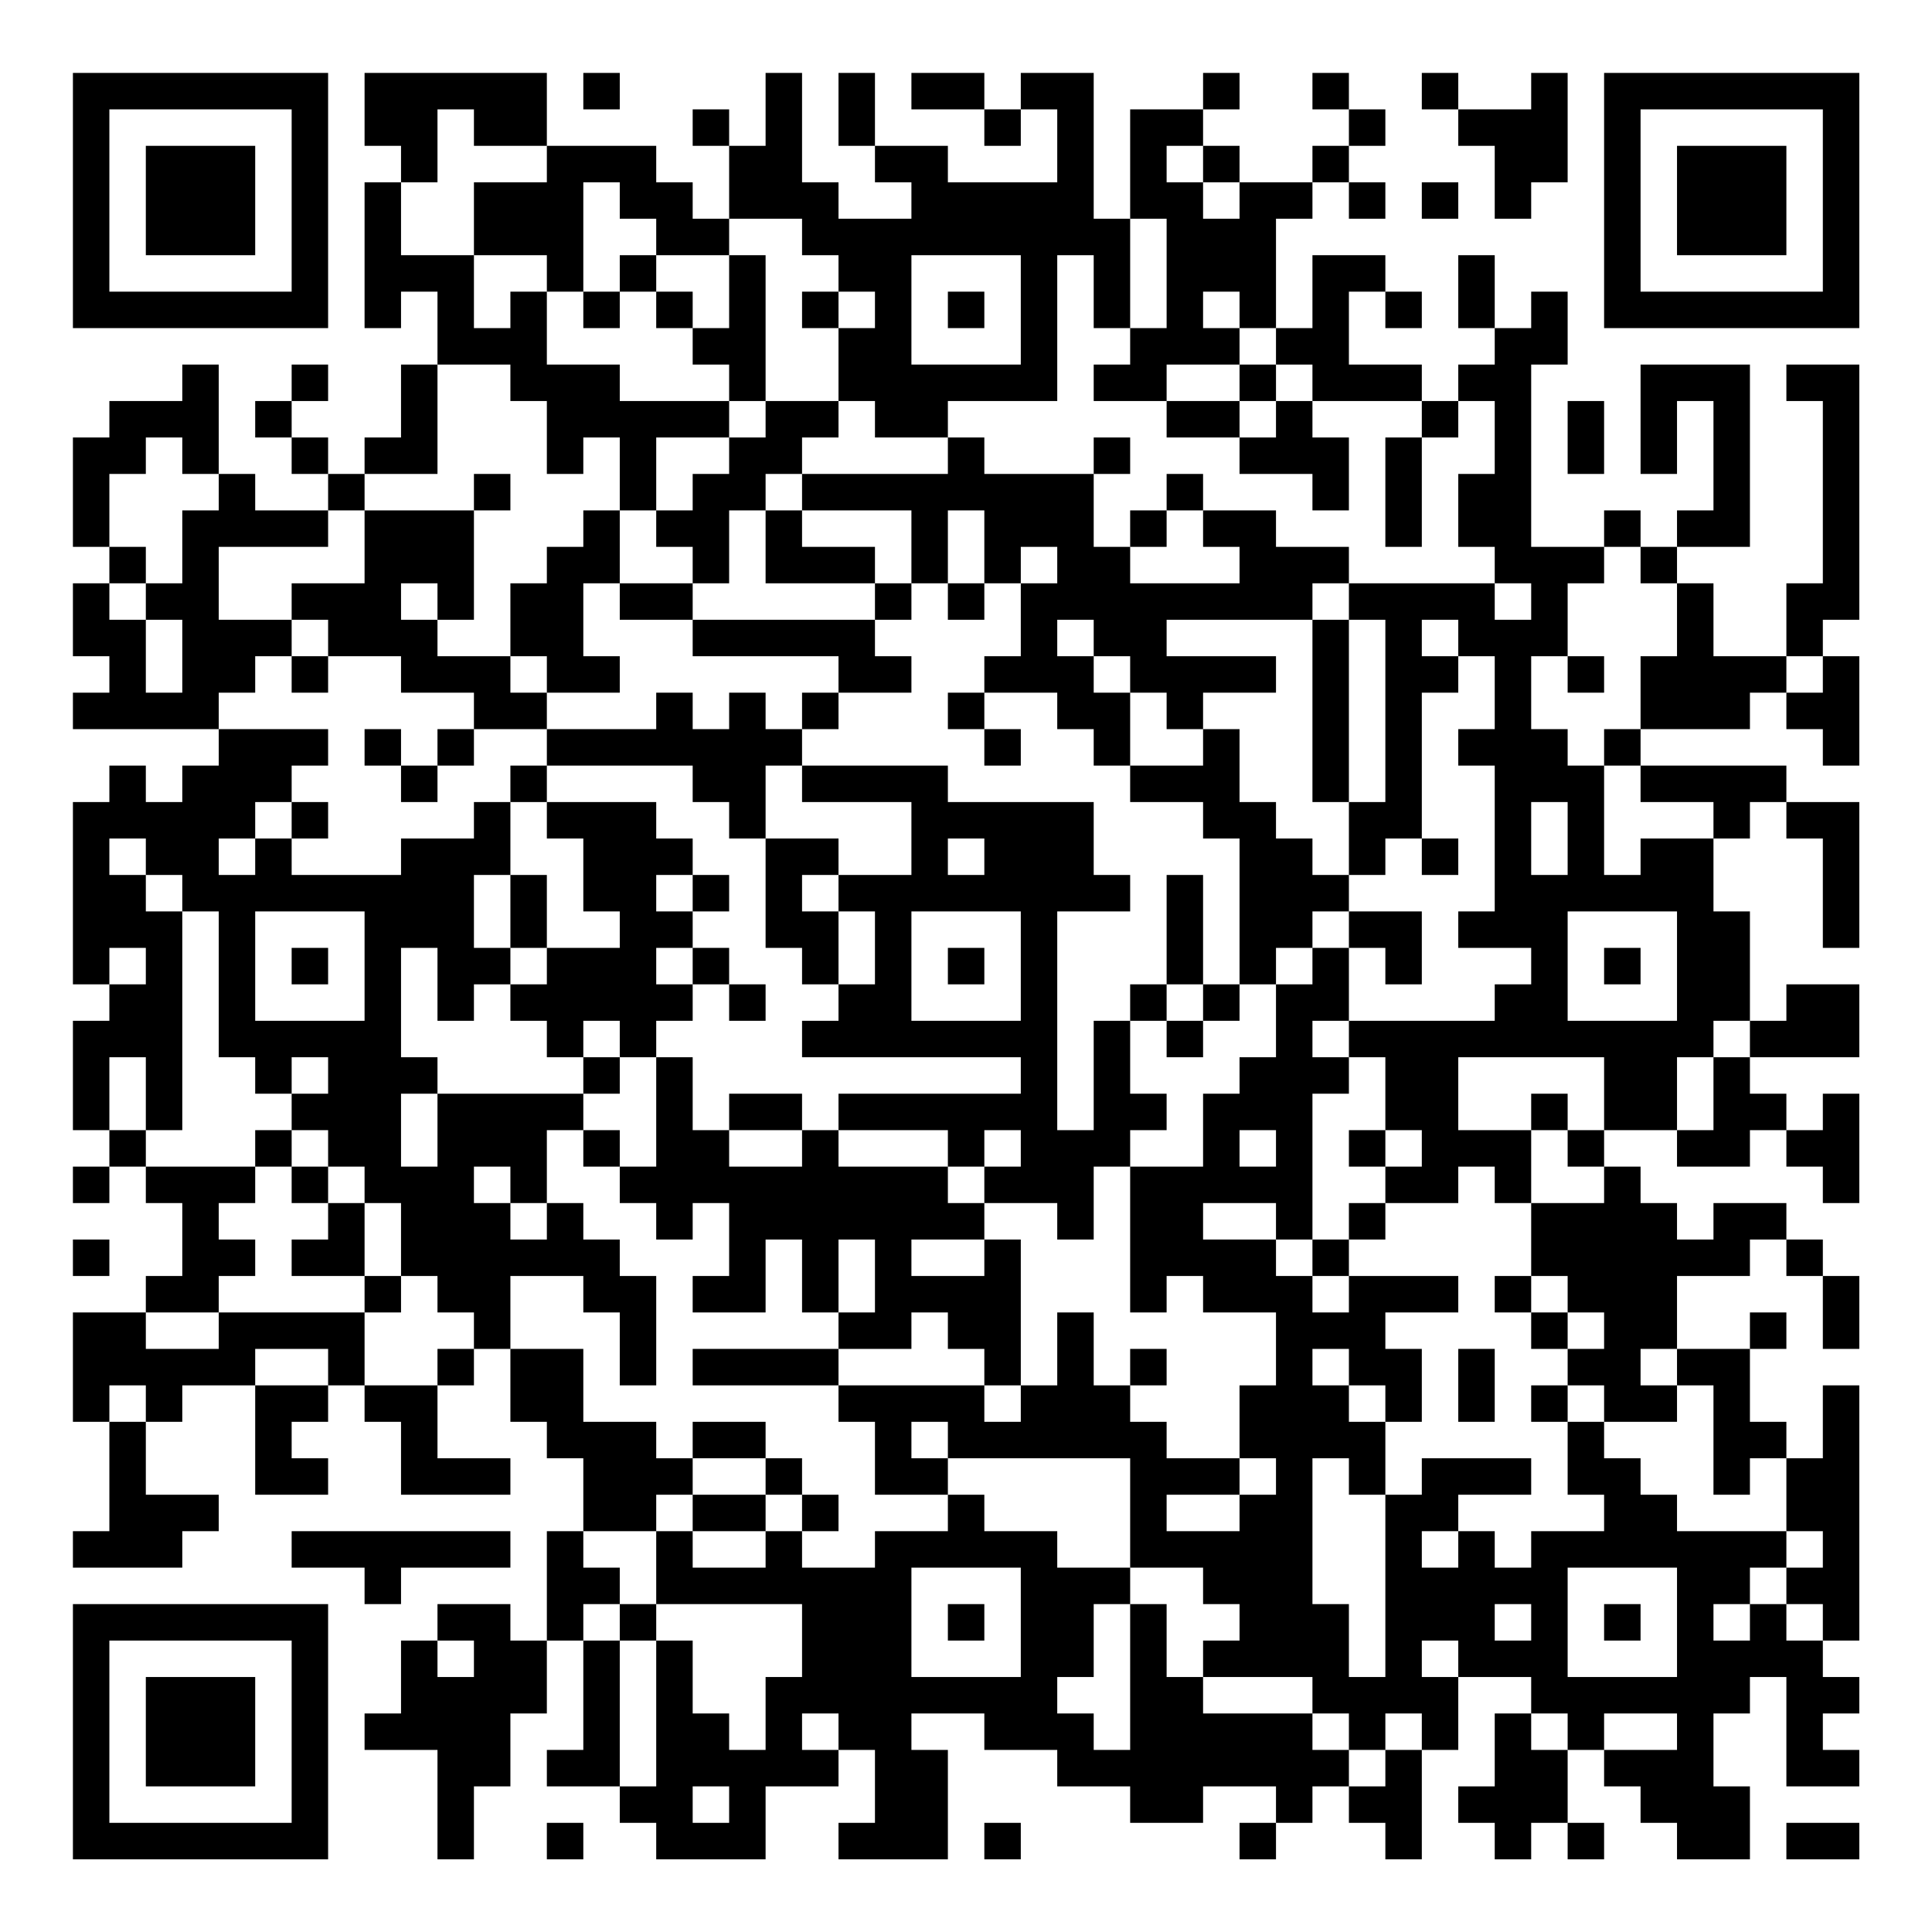 <?xml version="1.0" encoding="UTF-8"?>
<svg xmlns="http://www.w3.org/2000/svg" version="1.1" width="200" height="200" viewBox="0 0 200 200"><rect x="0" y="0" width="200" height="200" fill="#ffffff"/><g transform="scale(3.774)"><g transform="translate(2,2)"><path fill-rule="evenodd" d="M8 0L8 2L9 2L9 3L8 3L8 7L9 7L9 6L10 6L10 8L9 8L9 10L8 10L8 11L7 11L7 10L6 10L6 9L7 9L7 8L6 8L6 9L5 9L5 10L6 10L6 11L7 11L7 12L5 12L5 11L4 11L4 8L3 8L3 9L1 9L1 10L0 10L0 13L1 13L1 14L0 14L0 16L1 16L1 17L0 17L0 18L4 18L4 19L3 19L3 20L2 20L2 19L1 19L1 20L0 20L0 25L1 25L1 26L0 26L0 29L1 29L1 30L0 30L0 31L1 31L1 30L2 30L2 31L3 31L3 33L2 33L2 34L0 34L0 37L1 37L1 40L0 40L0 41L3 41L3 40L4 40L4 39L2 39L2 37L3 37L3 36L5 36L5 39L7 39L7 38L6 38L6 37L7 37L7 36L8 36L8 37L9 37L9 39L12 39L12 38L10 38L10 36L11 36L11 35L12 35L12 37L13 37L13 38L14 38L14 40L13 40L13 43L12 43L12 42L10 42L10 43L9 43L9 45L8 45L8 46L10 46L10 49L11 49L11 47L12 47L12 45L13 45L13 43L14 43L14 46L13 46L13 47L15 47L15 48L16 48L16 49L19 49L19 47L21 47L21 46L22 46L22 48L21 48L21 49L24 49L24 46L23 46L23 45L25 45L25 46L27 46L27 47L29 47L29 48L31 48L31 47L33 47L33 48L32 48L32 49L33 49L33 48L34 48L34 47L35 47L35 48L36 48L36 49L37 49L37 46L38 46L38 44L40 44L40 45L39 45L39 47L38 47L38 48L39 48L39 49L40 49L40 48L41 48L41 49L42 49L42 48L41 48L41 46L42 46L42 47L43 47L43 48L44 48L44 49L46 49L46 47L45 47L45 45L46 45L46 44L47 44L47 47L49 47L49 46L48 46L48 45L49 45L49 44L48 44L48 43L49 43L49 36L48 36L48 38L47 38L47 37L46 37L46 35L47 35L47 34L46 34L46 35L44 35L44 33L46 33L46 32L47 32L47 33L48 33L48 35L49 35L49 33L48 33L48 32L47 32L47 31L45 31L45 32L44 32L44 31L43 31L43 30L42 30L42 29L44 29L44 30L46 30L46 29L47 29L47 30L48 30L48 31L49 31L49 28L48 28L48 29L47 29L47 28L46 28L46 27L49 27L49 25L47 25L47 26L46 26L46 23L45 23L45 21L46 21L46 20L47 20L47 21L48 21L48 24L49 24L49 20L47 20L47 19L43 19L43 18L46 18L46 17L47 17L47 18L48 18L48 19L49 19L49 16L48 16L48 15L49 15L49 8L47 8L47 9L48 9L48 14L47 14L47 16L45 16L45 14L44 14L44 13L46 13L46 8L43 8L43 11L44 11L44 9L45 9L45 12L44 12L44 13L43 13L43 12L42 12L42 13L40 13L40 8L41 8L41 6L40 6L40 7L39 7L39 5L38 5L38 7L39 7L39 8L38 8L38 9L37 9L37 8L35 8L35 6L36 6L36 7L37 7L37 6L36 6L36 5L34 5L34 7L33 7L33 4L34 4L34 3L35 3L35 4L36 4L36 3L35 3L35 2L36 2L36 1L35 1L35 0L34 0L34 1L35 1L35 2L34 2L34 3L32 3L32 2L31 2L31 1L32 1L32 0L31 0L31 1L29 1L29 4L28 4L28 0L26 0L26 1L25 1L25 0L23 0L23 1L25 1L25 2L26 2L26 1L27 1L27 3L24 3L24 2L22 2L22 0L21 0L21 2L22 2L22 3L23 3L23 4L21 4L21 3L20 3L20 0L19 0L19 2L18 2L18 1L17 1L17 2L18 2L18 4L17 4L17 3L16 3L16 2L13 2L13 0ZM14 0L14 1L15 1L15 0ZM37 0L37 1L38 1L38 2L39 2L39 4L40 4L40 3L41 3L41 0L40 0L40 1L38 1L38 0ZM10 1L10 3L9 3L9 5L11 5L11 7L12 7L12 6L13 6L13 8L15 8L15 9L18 9L18 10L16 10L16 12L15 12L15 10L14 10L14 11L13 11L13 9L12 9L12 8L10 8L10 11L8 11L8 12L7 12L7 13L4 13L4 15L6 15L6 16L5 16L5 17L4 17L4 18L7 18L7 19L6 19L6 20L5 20L5 21L4 21L4 22L5 22L5 21L6 21L6 22L9 22L9 21L11 21L11 20L12 20L12 22L11 22L11 24L12 24L12 25L11 25L11 26L10 26L10 24L9 24L9 27L10 27L10 28L9 28L9 30L10 30L10 28L14 28L14 29L13 29L13 31L12 31L12 30L11 30L11 31L12 31L12 32L13 32L13 31L14 31L14 32L15 32L15 33L16 33L16 36L15 36L15 34L14 34L14 33L12 33L12 35L14 35L14 37L16 37L16 38L17 38L17 39L16 39L16 40L14 40L14 41L15 41L15 42L14 42L14 43L15 43L15 47L16 47L16 43L17 43L17 45L18 45L18 46L19 46L19 44L20 44L20 42L16 42L16 40L17 40L17 41L19 41L19 40L20 40L20 41L22 41L22 40L24 40L24 39L25 39L25 40L27 40L27 41L29 41L29 42L28 42L28 44L27 44L27 45L28 45L28 46L29 46L29 42L30 42L30 44L31 44L31 45L34 45L34 46L35 46L35 47L36 47L36 46L37 46L37 45L36 45L36 46L35 46L35 45L34 45L34 44L31 44L31 43L32 43L32 42L31 42L31 41L29 41L29 38L24 38L24 37L23 37L23 38L24 38L24 39L22 39L22 37L21 37L21 36L25 36L25 37L26 37L26 36L27 36L27 34L28 34L28 36L29 36L29 37L30 37L30 38L32 38L32 39L30 39L30 40L32 40L32 39L33 39L33 38L32 38L32 36L33 36L33 34L31 34L31 33L30 33L30 34L29 34L29 30L31 30L31 28L32 28L32 27L33 27L33 25L34 25L34 24L35 24L35 26L34 26L34 27L35 27L35 28L34 28L34 32L33 32L33 31L31 31L31 32L33 32L33 33L34 33L34 34L35 34L35 33L38 33L38 34L36 34L36 35L37 35L37 37L36 37L36 36L35 36L35 35L34 35L34 36L35 36L35 37L36 37L36 39L35 39L35 38L34 38L34 42L35 42L35 44L36 44L36 39L37 39L37 38L40 38L40 39L38 39L38 40L37 40L37 41L38 41L38 40L39 40L39 41L40 41L40 40L42 40L42 39L41 39L41 37L42 37L42 38L43 38L43 39L44 39L44 40L47 40L47 41L46 41L46 42L45 42L45 43L46 43L46 42L47 42L47 43L48 43L48 42L47 42L47 41L48 41L48 40L47 40L47 38L46 38L46 39L45 39L45 36L44 36L44 35L43 35L43 36L44 36L44 37L42 37L42 36L41 36L41 35L42 35L42 34L41 34L41 33L40 33L40 31L42 31L42 30L41 30L41 29L42 29L42 27L38 27L38 29L40 29L40 31L39 31L39 30L38 30L38 31L36 31L36 30L37 30L37 29L36 29L36 27L35 27L35 26L39 26L39 25L40 25L40 24L38 24L38 23L39 23L39 19L38 19L38 18L39 18L39 16L38 16L38 15L37 15L37 16L38 16L38 17L37 17L37 21L36 21L36 22L35 22L35 20L36 20L36 15L35 15L35 14L39 14L39 15L40 15L40 14L39 14L39 13L38 13L38 11L39 11L39 9L38 9L38 10L37 10L37 9L34 9L34 8L33 8L33 7L32 7L32 6L31 6L31 7L32 7L32 8L30 8L30 9L28 9L28 8L29 8L29 7L30 7L30 4L29 4L29 7L28 7L28 5L27 5L27 9L24 9L24 10L22 10L22 9L21 9L21 7L22 7L22 6L21 6L21 5L20 5L20 4L18 4L18 5L16 5L16 4L15 4L15 3L14 3L14 6L13 6L13 5L11 5L11 3L13 3L13 2L11 2L11 1ZM30 2L30 3L31 3L31 4L32 4L32 3L31 3L31 2ZM37 3L37 4L38 4L38 3ZM15 5L15 6L14 6L14 7L15 7L15 6L16 6L16 7L17 7L17 8L18 8L18 9L19 9L19 10L18 10L18 11L17 11L17 12L16 12L16 13L17 13L17 14L15 14L15 12L14 12L14 13L13 13L13 14L12 14L12 16L10 16L10 15L11 15L11 12L12 12L12 11L11 11L11 12L8 12L8 14L6 14L6 15L7 15L7 16L6 16L6 17L7 17L7 16L9 16L9 17L11 17L11 18L10 18L10 19L9 19L9 18L8 18L8 19L9 19L9 20L10 20L10 19L11 19L11 18L13 18L13 19L12 19L12 20L13 20L13 21L14 21L14 23L15 23L15 24L13 24L13 22L12 22L12 24L13 24L13 25L12 25L12 26L13 26L13 27L14 27L14 28L15 28L15 27L16 27L16 30L15 30L15 29L14 29L14 30L15 30L15 31L16 31L16 32L17 32L17 31L18 31L18 33L17 33L17 34L19 34L19 32L20 32L20 34L21 34L21 35L17 35L17 36L21 36L21 35L23 35L23 34L24 34L24 35L25 35L25 36L26 36L26 32L25 32L25 31L27 31L27 32L28 32L28 30L29 30L29 29L30 29L30 28L29 28L29 26L30 26L30 27L31 27L31 26L32 26L32 25L33 25L33 24L34 24L34 23L35 23L35 24L36 24L36 25L37 25L37 23L35 23L35 22L34 22L34 21L33 21L33 20L32 20L32 18L31 18L31 17L33 17L33 16L30 16L30 15L34 15L34 20L35 20L35 15L34 15L34 14L35 14L35 13L33 13L33 12L31 12L31 11L30 11L30 12L29 12L29 13L28 13L28 11L29 11L29 10L28 10L28 11L25 11L25 10L24 10L24 11L20 11L20 10L21 10L21 9L19 9L19 5L18 5L18 7L17 7L17 6L16 6L16 5ZM23 5L23 8L26 8L26 5ZM20 6L20 7L21 7L21 6ZM24 6L24 7L25 7L25 6ZM32 8L32 9L30 9L30 10L32 10L32 11L34 11L34 12L35 12L35 10L34 10L34 9L33 9L33 8ZM32 9L32 10L33 10L33 9ZM41 9L41 11L42 11L42 9ZM2 10L2 11L1 11L1 13L2 13L2 14L1 14L1 15L2 15L2 17L3 17L3 15L2 15L2 14L3 14L3 12L4 12L4 11L3 11L3 10ZM36 10L36 13L37 13L37 10ZM19 11L19 12L18 12L18 14L17 14L17 15L15 15L15 14L14 14L14 16L15 16L15 17L13 17L13 16L12 16L12 17L13 17L13 18L16 18L16 17L17 17L17 18L18 18L18 17L19 17L19 18L20 18L20 19L19 19L19 21L18 21L18 20L17 20L17 19L13 19L13 20L16 20L16 21L17 21L17 22L16 22L16 23L17 23L17 24L16 24L16 25L17 25L17 26L16 26L16 27L17 27L17 29L18 29L18 30L20 30L20 29L21 29L21 30L24 30L24 31L25 31L25 30L26 30L26 29L25 29L25 30L24 30L24 29L21 29L21 28L26 28L26 27L20 27L20 26L21 26L21 25L22 25L22 23L21 23L21 22L23 22L23 20L20 20L20 19L24 19L24 20L28 20L28 22L29 22L29 23L27 23L27 29L28 29L28 26L29 26L29 25L30 25L30 26L31 26L31 25L32 25L32 21L31 21L31 20L29 20L29 19L31 19L31 18L30 18L30 17L29 17L29 16L28 16L28 15L27 15L27 16L28 16L28 17L29 17L29 19L28 19L28 18L27 18L27 17L25 17L25 16L26 16L26 14L27 14L27 13L26 13L26 14L25 14L25 12L24 12L24 14L23 14L23 12L20 12L20 11ZM19 12L19 14L22 14L22 15L17 15L17 16L21 16L21 17L20 17L20 18L21 18L21 17L23 17L23 16L22 16L22 15L23 15L23 14L22 14L22 13L20 13L20 12ZM30 12L30 13L29 13L29 14L32 14L32 13L31 13L31 12ZM42 13L42 14L41 14L41 16L40 16L40 18L41 18L41 19L42 19L42 22L43 22L43 21L45 21L45 20L43 20L43 19L42 19L42 18L43 18L43 16L44 16L44 14L43 14L43 13ZM9 14L9 15L10 15L10 14ZM24 14L24 15L25 15L25 14ZM41 16L41 17L42 17L42 16ZM47 16L47 17L48 17L48 16ZM24 17L24 18L25 18L25 19L26 19L26 18L25 18L25 17ZM6 20L6 21L7 21L7 20ZM40 20L40 22L41 22L41 20ZM1 21L1 22L2 22L2 23L3 23L3 29L2 29L2 27L1 27L1 29L2 29L2 30L5 30L5 31L4 31L4 32L5 32L5 33L4 33L4 34L2 34L2 35L4 35L4 34L8 34L8 36L10 36L10 35L11 35L11 34L10 34L10 33L9 33L9 31L8 31L8 30L7 30L7 29L6 29L6 28L7 28L7 27L6 27L6 28L5 28L5 27L4 27L4 23L3 23L3 22L2 22L2 21ZM19 21L19 24L20 24L20 25L21 25L21 23L20 23L20 22L21 22L21 21ZM24 21L24 22L25 22L25 21ZM37 21L37 22L38 22L38 21ZM17 22L17 23L18 23L18 22ZM30 22L30 25L31 25L31 22ZM5 23L5 26L8 26L8 23ZM23 23L23 26L26 26L26 23ZM41 23L41 26L44 26L44 23ZM1 24L1 25L2 25L2 24ZM6 24L6 25L7 25L7 24ZM17 24L17 25L18 25L18 26L19 26L19 25L18 25L18 24ZM24 24L24 25L25 25L25 24ZM42 24L42 25L43 25L43 24ZM14 26L14 27L15 27L15 26ZM45 26L45 27L44 27L44 29L45 29L45 27L46 27L46 26ZM18 28L18 29L20 29L20 28ZM40 28L40 29L41 29L41 28ZM5 29L5 30L6 30L6 31L7 31L7 32L6 32L6 33L8 33L8 34L9 34L9 33L8 33L8 31L7 31L7 30L6 30L6 29ZM32 29L32 30L33 30L33 29ZM35 29L35 30L36 30L36 29ZM35 31L35 32L34 32L34 33L35 33L35 32L36 32L36 31ZM0 32L0 33L1 33L1 32ZM21 32L21 34L22 34L22 32ZM23 32L23 33L25 33L25 32ZM39 33L39 34L40 34L40 35L41 35L41 34L40 34L40 33ZM5 35L5 36L7 36L7 35ZM29 35L29 36L30 36L30 35ZM38 35L38 37L39 37L39 35ZM1 36L1 37L2 37L2 36ZM40 36L40 37L41 37L41 36ZM17 37L17 38L19 38L19 39L17 39L17 40L19 40L19 39L20 39L20 40L21 40L21 39L20 39L20 38L19 38L19 37ZM6 40L6 41L8 41L8 42L9 42L9 41L12 41L12 40ZM23 41L23 44L26 44L26 41ZM41 41L41 44L44 44L44 41ZM15 42L15 43L16 43L16 42ZM24 42L24 43L25 43L25 42ZM39 42L39 43L40 43L40 42ZM42 42L42 43L43 43L43 42ZM10 43L10 44L11 44L11 43ZM37 43L37 44L38 44L38 43ZM20 45L20 46L21 46L21 45ZM40 45L40 46L41 46L41 45ZM42 45L42 46L44 46L44 45ZM17 47L17 48L18 48L18 47ZM13 48L13 49L14 49L14 48ZM25 48L25 49L26 49L26 48ZM47 48L47 49L49 49L49 48ZM0 0L0 7L7 7L7 0ZM1 1L1 6L6 6L6 1ZM2 2L2 5L5 5L5 2ZM42 0L42 7L49 7L49 0ZM43 1L43 6L48 6L48 1ZM44 2L44 5L47 5L47 2ZM0 42L0 49L7 49L7 42ZM1 43L1 48L6 48L6 43ZM2 44L2 47L5 47L5 44Z" fill="#000000"/></g></g></svg>
